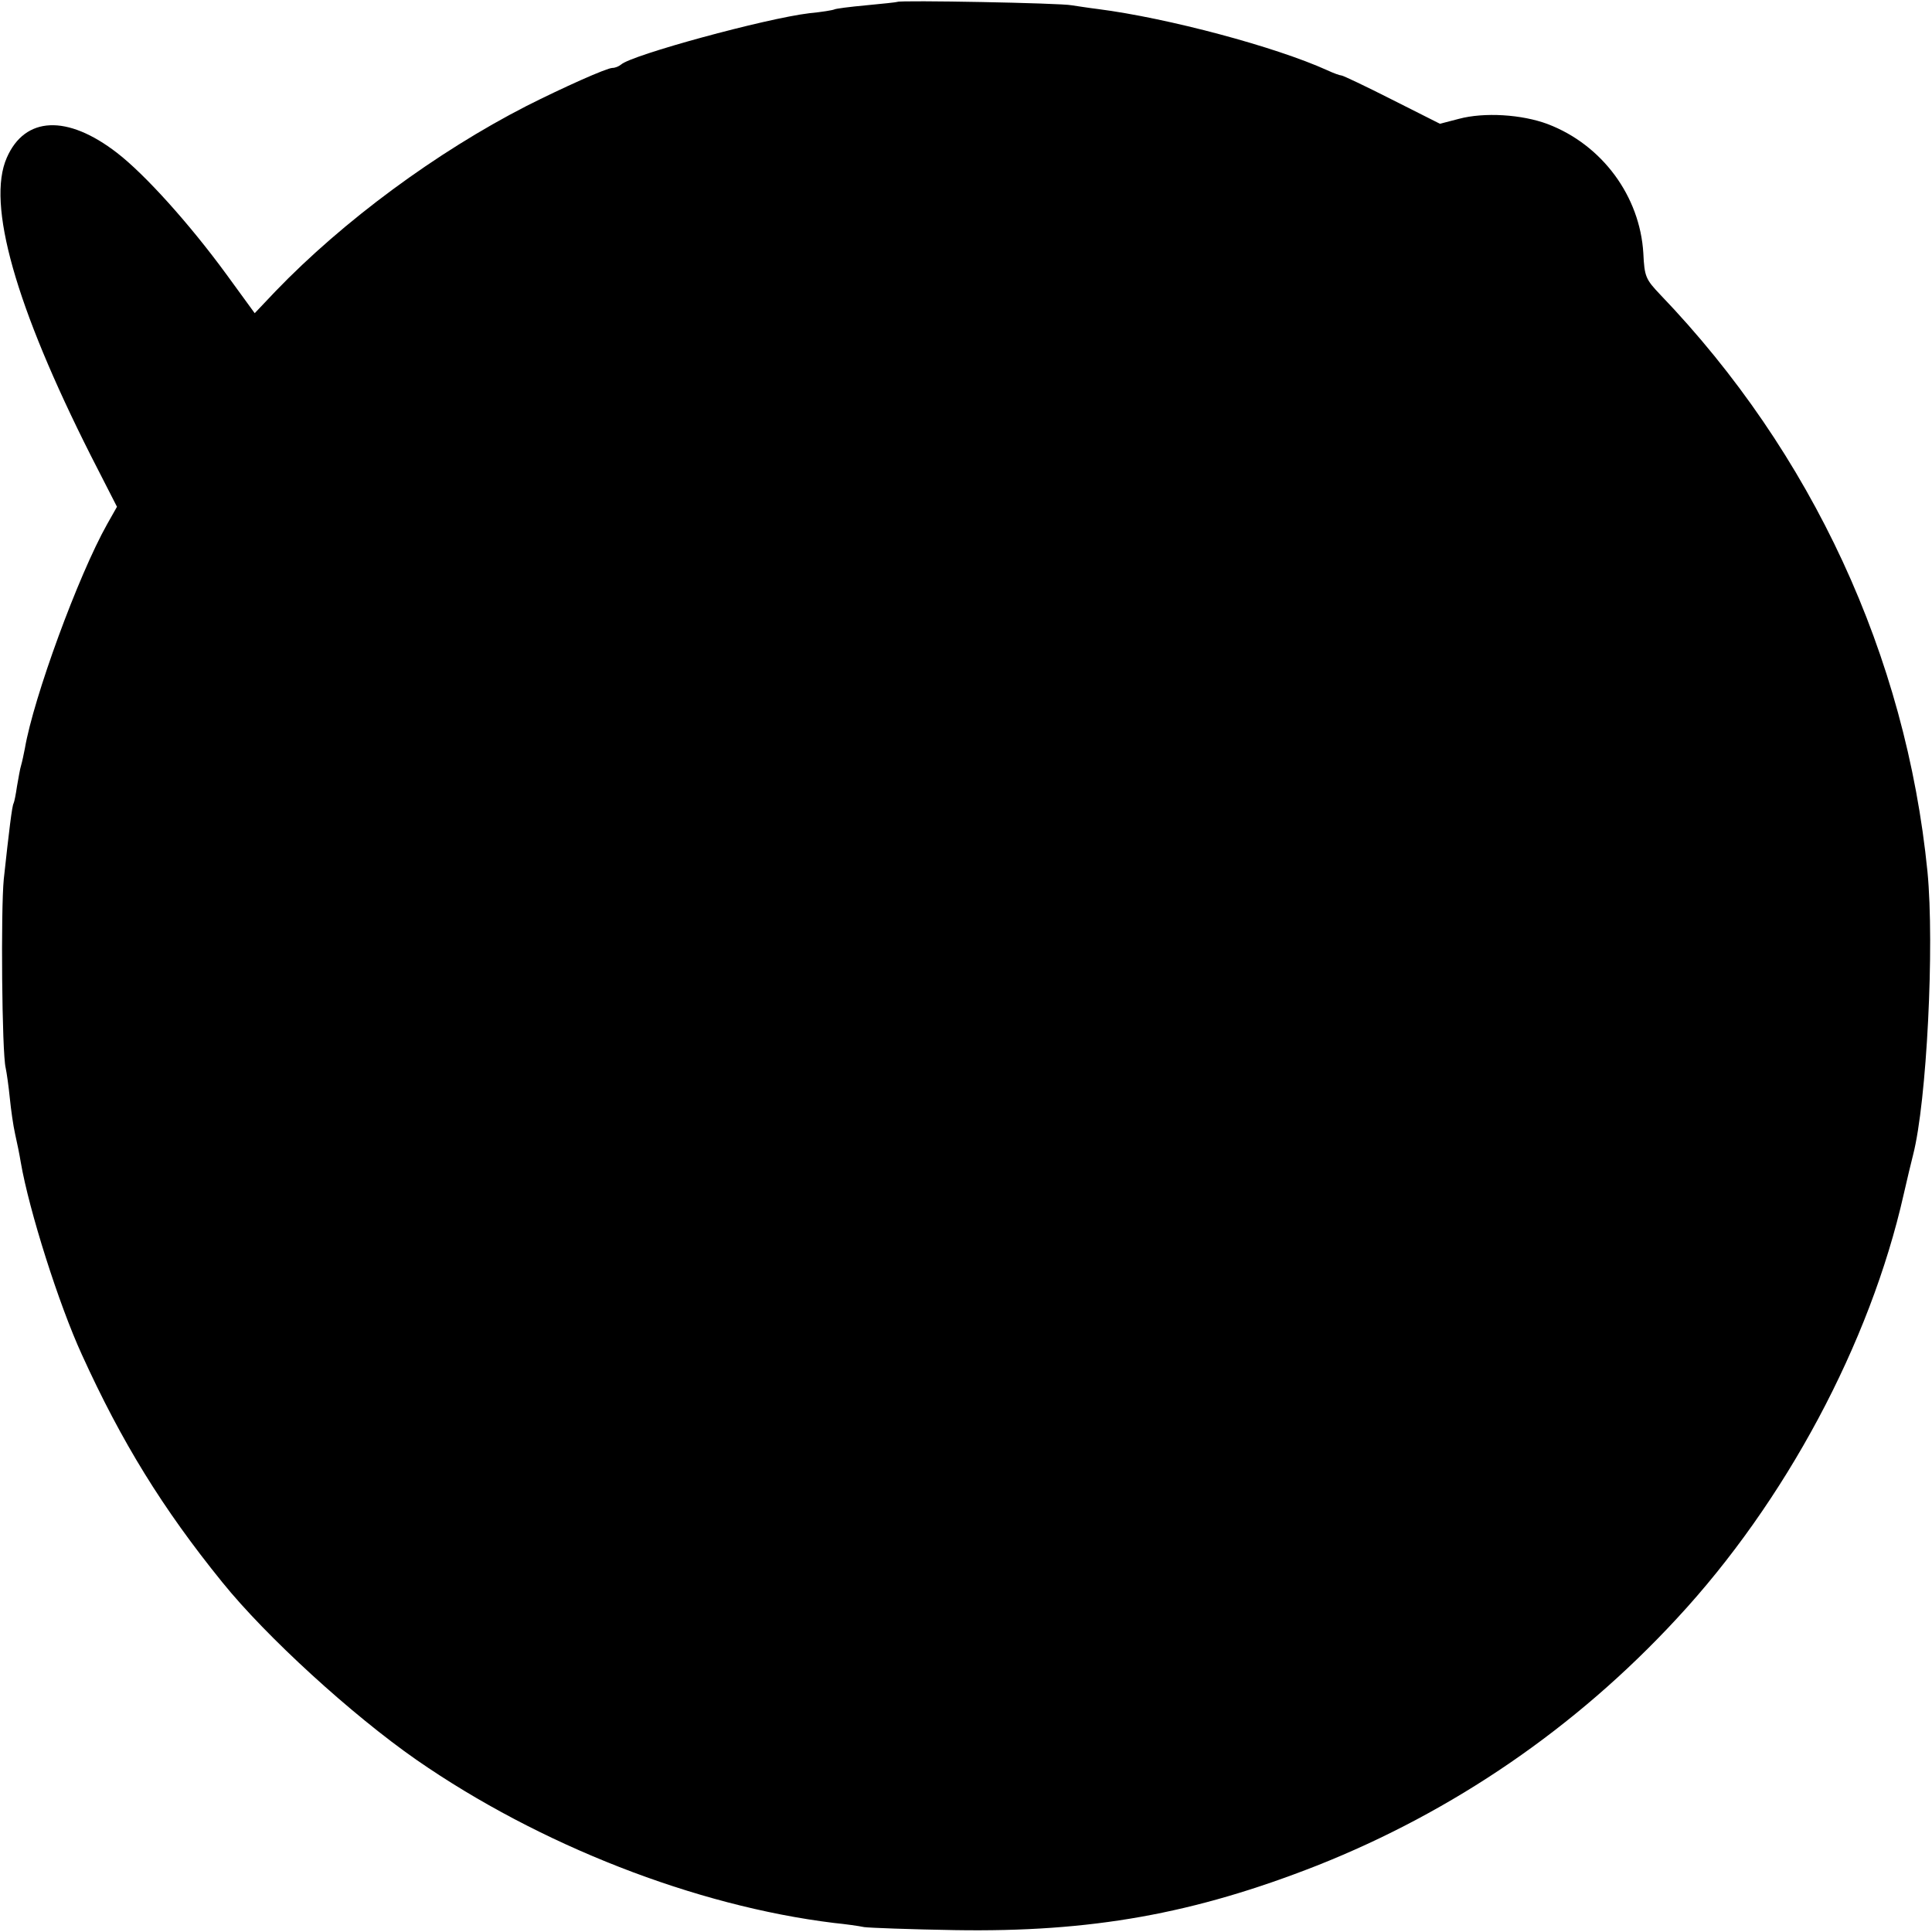 <?xml version="1.0" standalone="no"?>
<!DOCTYPE svg PUBLIC "-//W3C//DTD SVG 20010904//EN"
 "http://www.w3.org/TR/2001/REC-SVG-20010904/DTD/svg10.dtd">
<svg version="1.0" xmlns="http://www.w3.org/2000/svg"
 width="512pt" height="512pt" viewBox="0 0 512 512"
 preserveAspectRatio="xMidYMid meet">
<g transform="translate(0,512) scale(0.1,-0.1)"
fill="#000000" stroke="none">
<path d="M2378 5115 c-2 -1 -39 -5 -82 -9 -44 -4 -82 -9 -85 -11 -4 -2 -34 -7
-66 -10 -117 -14 -472 -111 -499 -136 -6 -5 -16 -9 -23 -9 -15 0 -131 -52
-228 -101 -238 -122 -485 -304 -665 -491 l-55 -58 -75 103 c-98 134 -216 265
-290 322 -132 102 -244 97 -292 -13 -54 -122 23 -394 223 -790 l69 -135 -26
-46 c-77 -137 -195 -460 -218 -594 -3 -15 -7 -35 -10 -45 -3 -9 -7 -34 -11
-56 -3 -21 -7 -41 -9 -45 -4 -6 -12 -72 -26 -201 -8 -81 -5 -459 5 -500 3 -14
8 -50 11 -80 3 -30 9 -73 14 -95 5 -22 12 -56 15 -75 22 -128 101 -377 162
-510 105 -231 214 -408 372 -603 117 -145 344 -352 515 -471 326 -226 739
-387 1106 -432 30 -3 66 -8 80 -11 14 -2 122 -6 240 -8 362 -6 634 43 960 171
361 143 686 365 954 655 287 309 512 729 601 1124 9 39 20 86 25 105 36 140
57 554 38 750 -57 572 -306 1110 -708 1529 -39 41 -42 48 -45 110 -9 151 -109
287 -253 342 -69 26 -169 32 -236 14 l-50 -13 -127 64 c-69 35 -130 64 -134
64 -4 0 -21 6 -38 14 -137 62 -421 138 -607 162 -25 3 -56 8 -70 10 -27 6
-456 14 -462 9z"/>
</g>
</svg>
